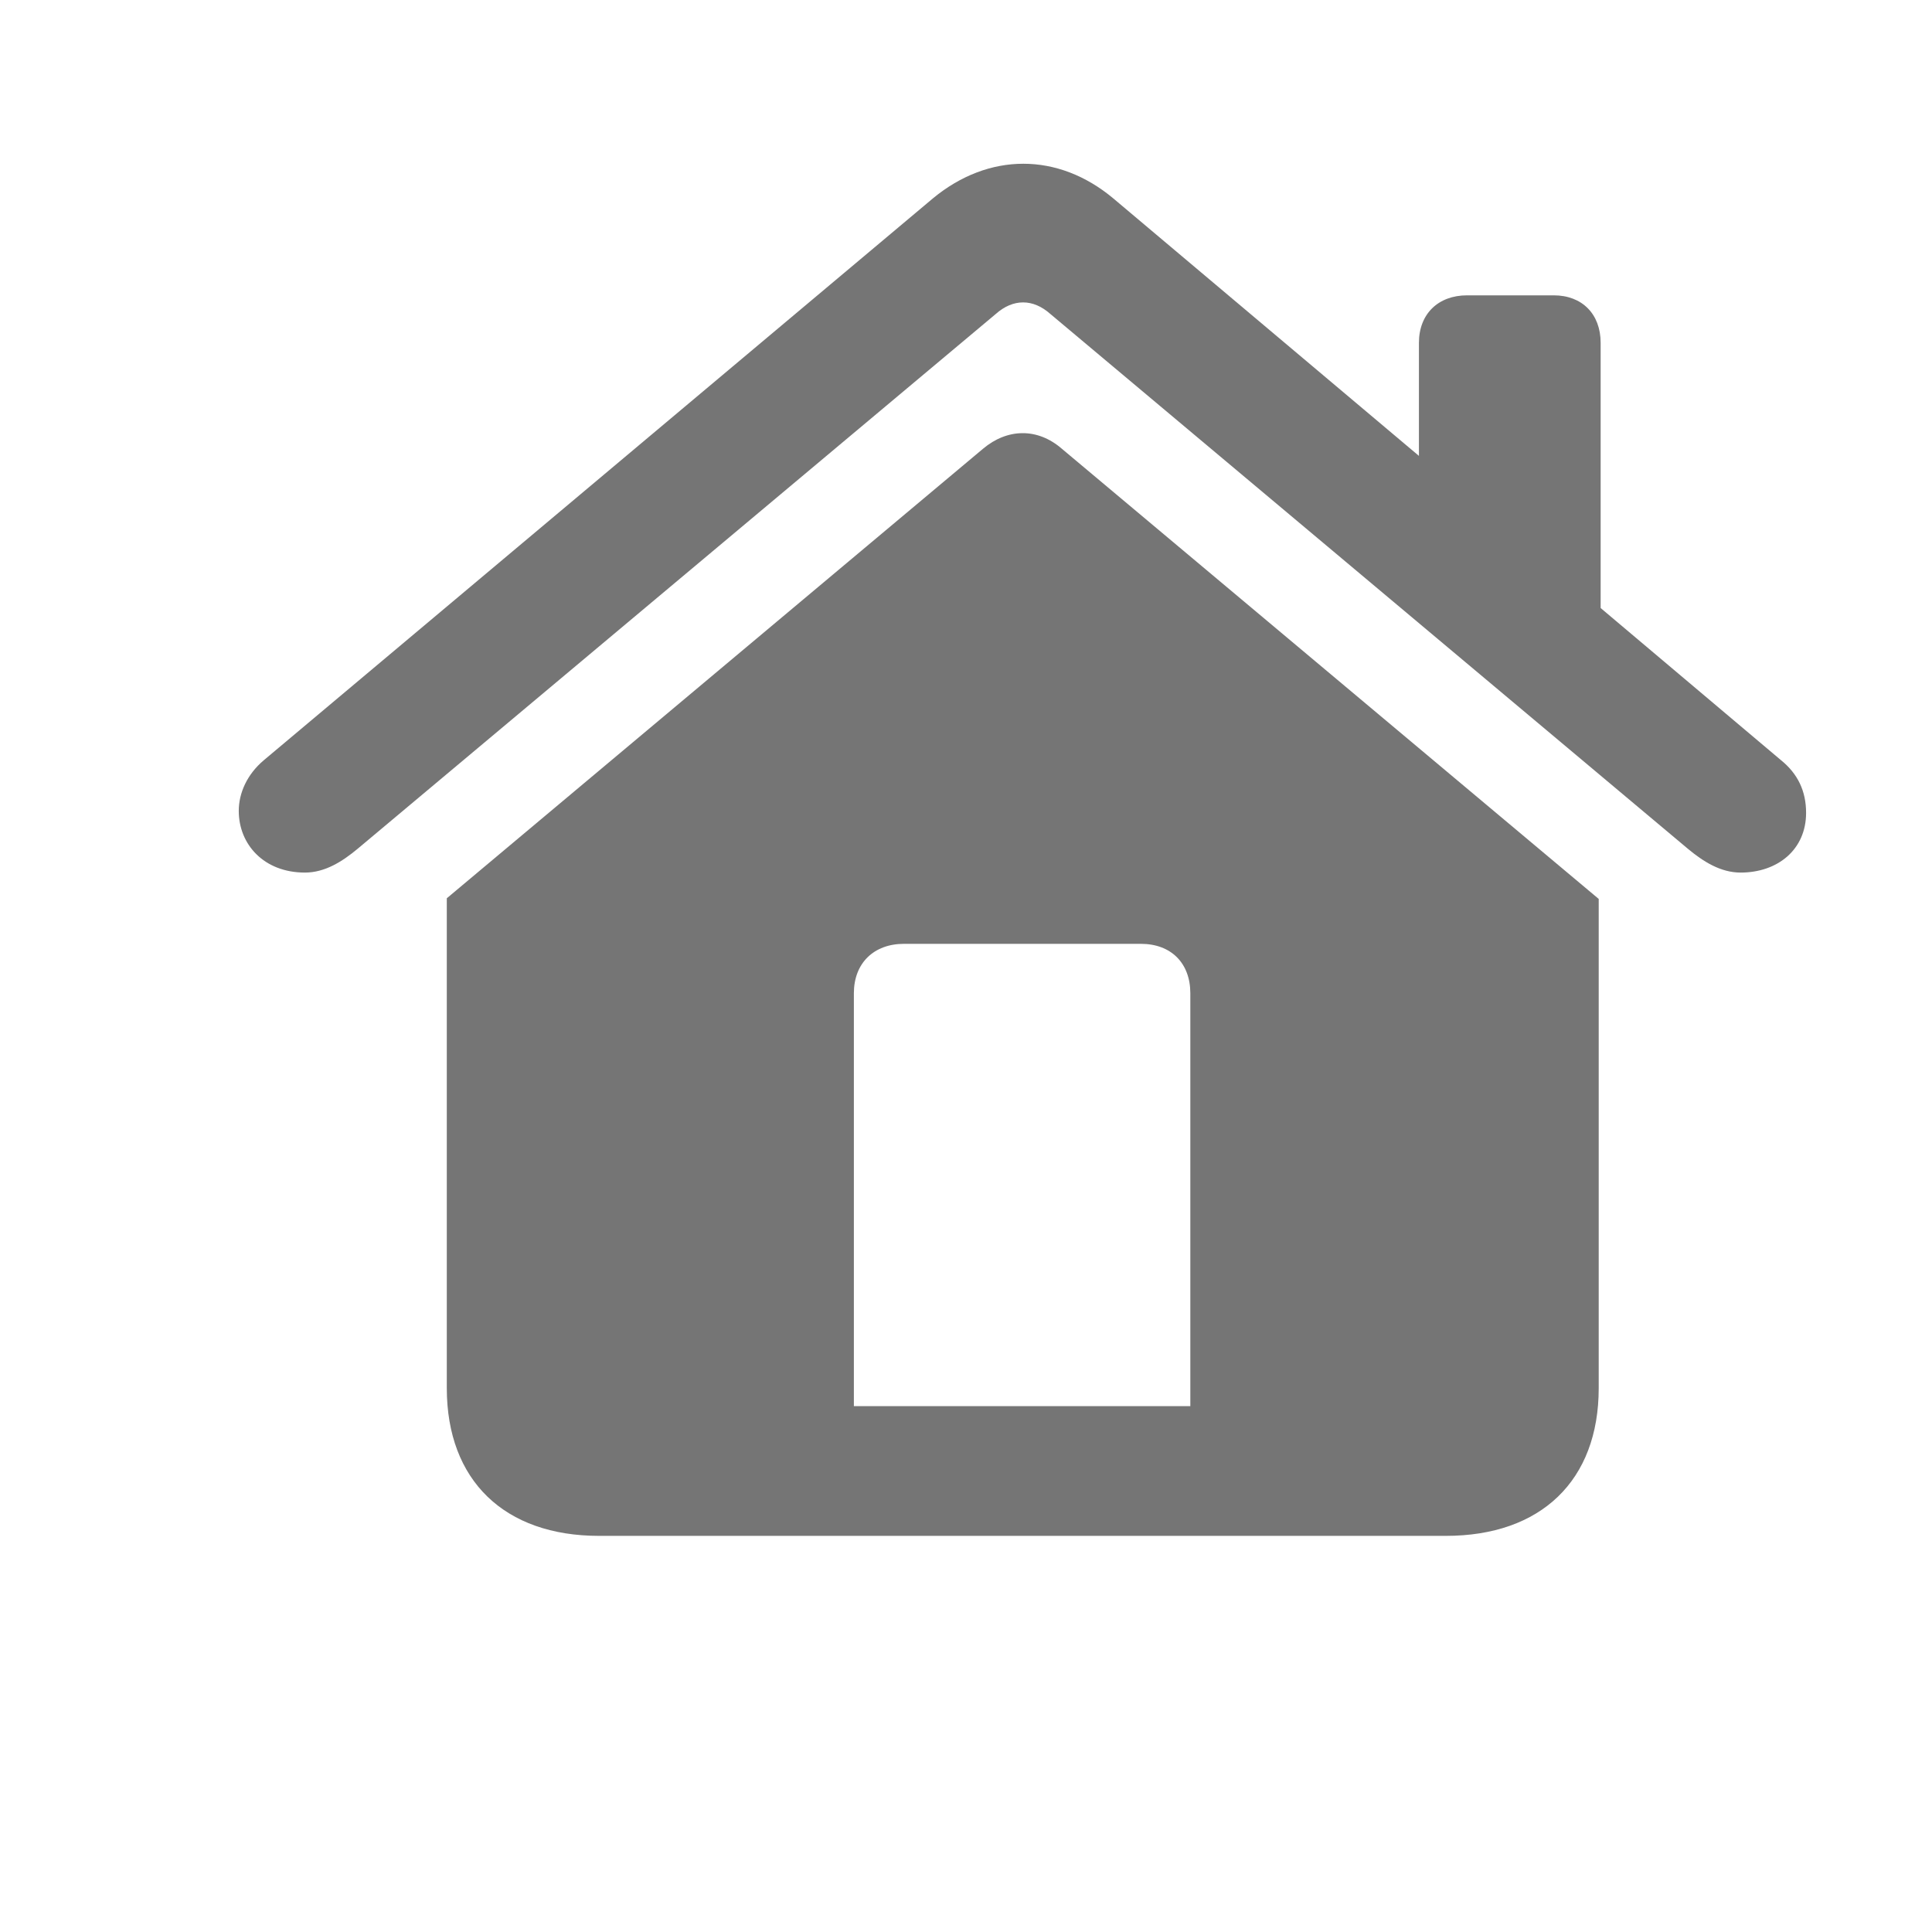 <svg width="30" height="30" viewBox="0 0 53 48" fill="none" xmlns="http://www.w3.org/2000/svg">
<g clip-path="url(#clip0_294_628)">
<path d="M6.55 19.746C6.55 20.662 7.237 21.437 8.365 21.437C8.911 21.437 9.386 21.138 9.809 20.786L27.317 6.113C27.793 5.69 28.339 5.69 28.814 6.113L46.305 20.786C46.728 21.138 47.203 21.437 47.749 21.437C48.771 21.437 49.546 20.803 49.546 19.799C49.546 19.2 49.317 18.725 48.859 18.355L43.91 14.18V6.906C43.91 6.113 43.399 5.602 42.624 5.602H40.246C39.453 5.602 38.925 6.113 38.925 6.906V10.006L30.541 2.943C29.026 1.675 27.123 1.675 25.591 2.943L7.237 18.355C6.779 18.742 6.55 19.253 6.55 19.746ZM12.257 35.581C12.257 38.118 13.843 39.633 16.432 39.633H39.664C42.271 39.633 43.857 38.118 43.857 35.581V22.16L29.131 9.812C28.462 9.231 27.634 9.248 26.965 9.812L12.257 22.142V35.581ZM32.654 36.074H23.424V24.749C23.424 23.921 23.971 23.392 24.798 23.392H31.298C32.126 23.392 32.654 23.921 32.654 24.749V36.074Z" fill="#757575"/>
</g>
<defs>
<clipPath id="clip0_294_628">
<rect width="53" height="48" rx="23" fill="white"/>
</clipPath>
</defs>
</svg>
